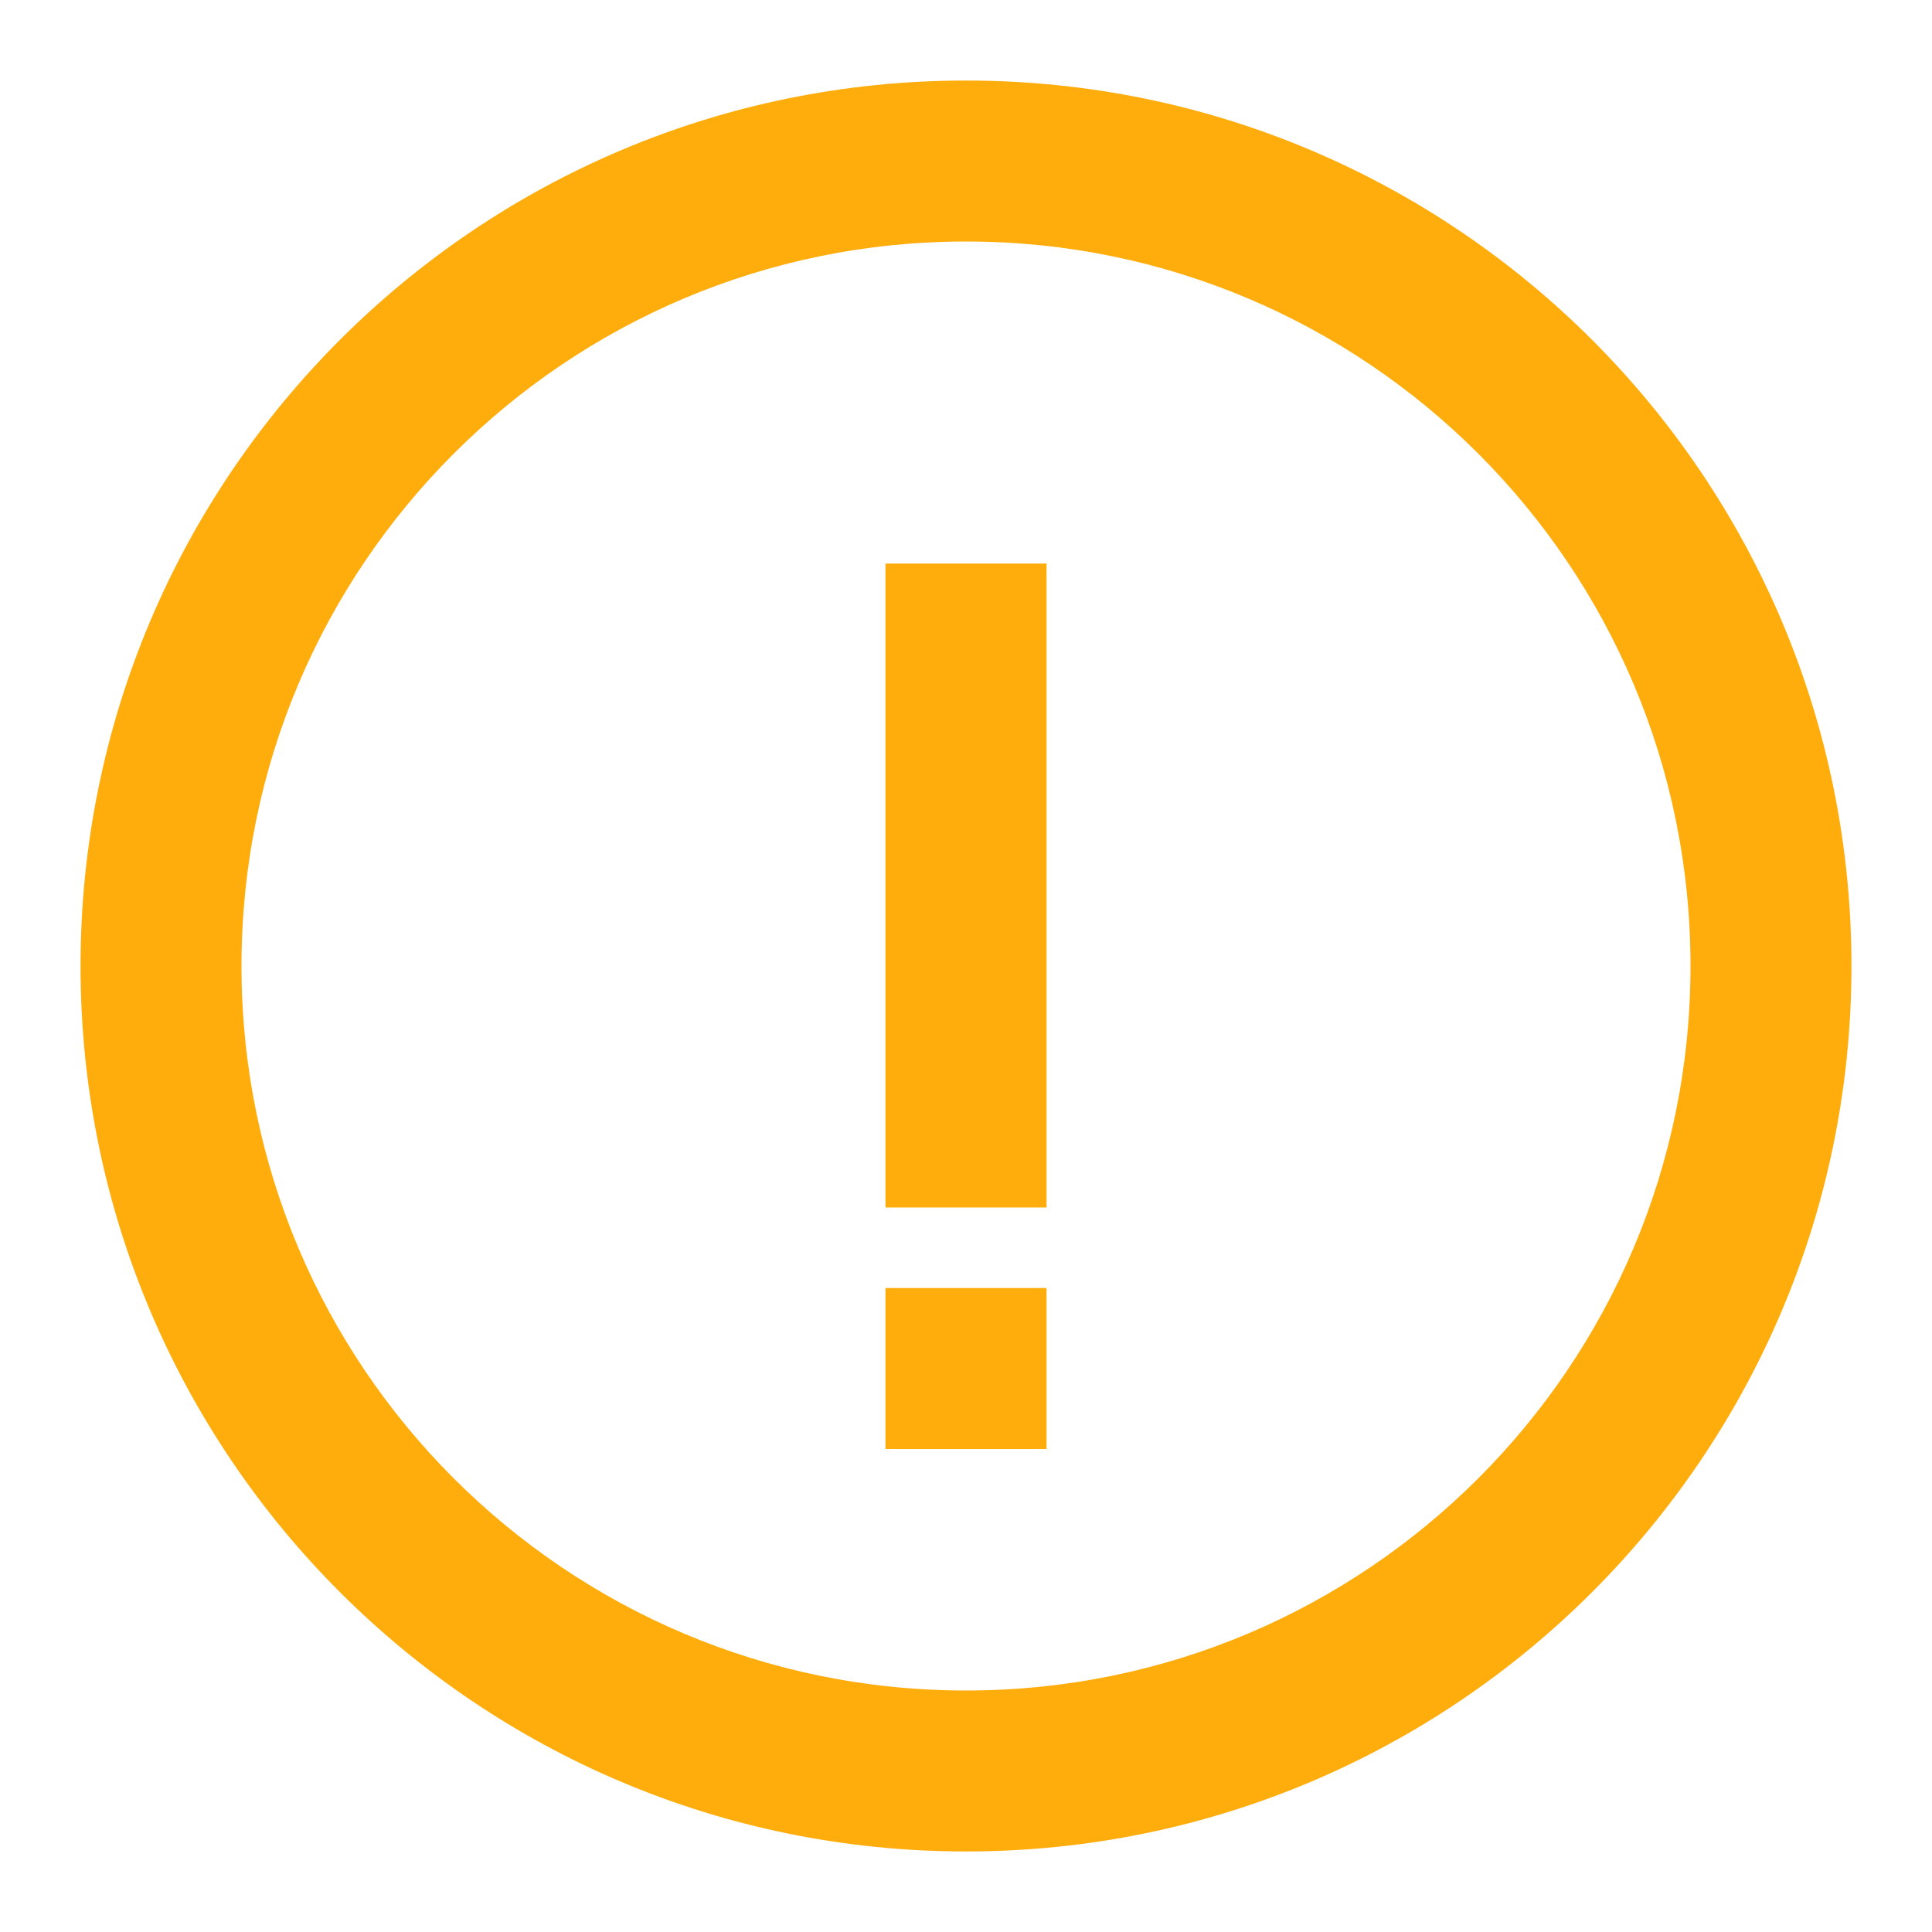 <svg width="16" height="16" viewBox="0 0 16 16" fill="none" xmlns="http://www.w3.org/2000/svg">
<g clip-path="url(#clip0_75_344)">
<path d="M7.333 10V4.667H8.667V10H7.333Z" fill="#FFAD0D"/>
<path d="M7.333 12V10.667H8.667V12H7.333Z" fill="#FFAD0D"/>
<path d="M15.333 8C15.333 12.05 12.05 15.333 8 15.333C3.95 15.333 0.667 12.05 0.667 8C0.667 3.95 3.95 0.667 8 0.667C12.05 0.667 15.333 3.95 15.333 8ZM14 8C14 4.686 11.314 2 8 2C4.686 2 2 4.686 2 8C2 11.314 4.686 14 8 14C11.314 14 14 11.314 14 8Z" fill="#FFAD0D"/>
</g>
<defs>
<clipPath id="clip0_75_344">
<rect width="16" height="16" fill="white"/>
</clipPath>
</defs>
</svg>
